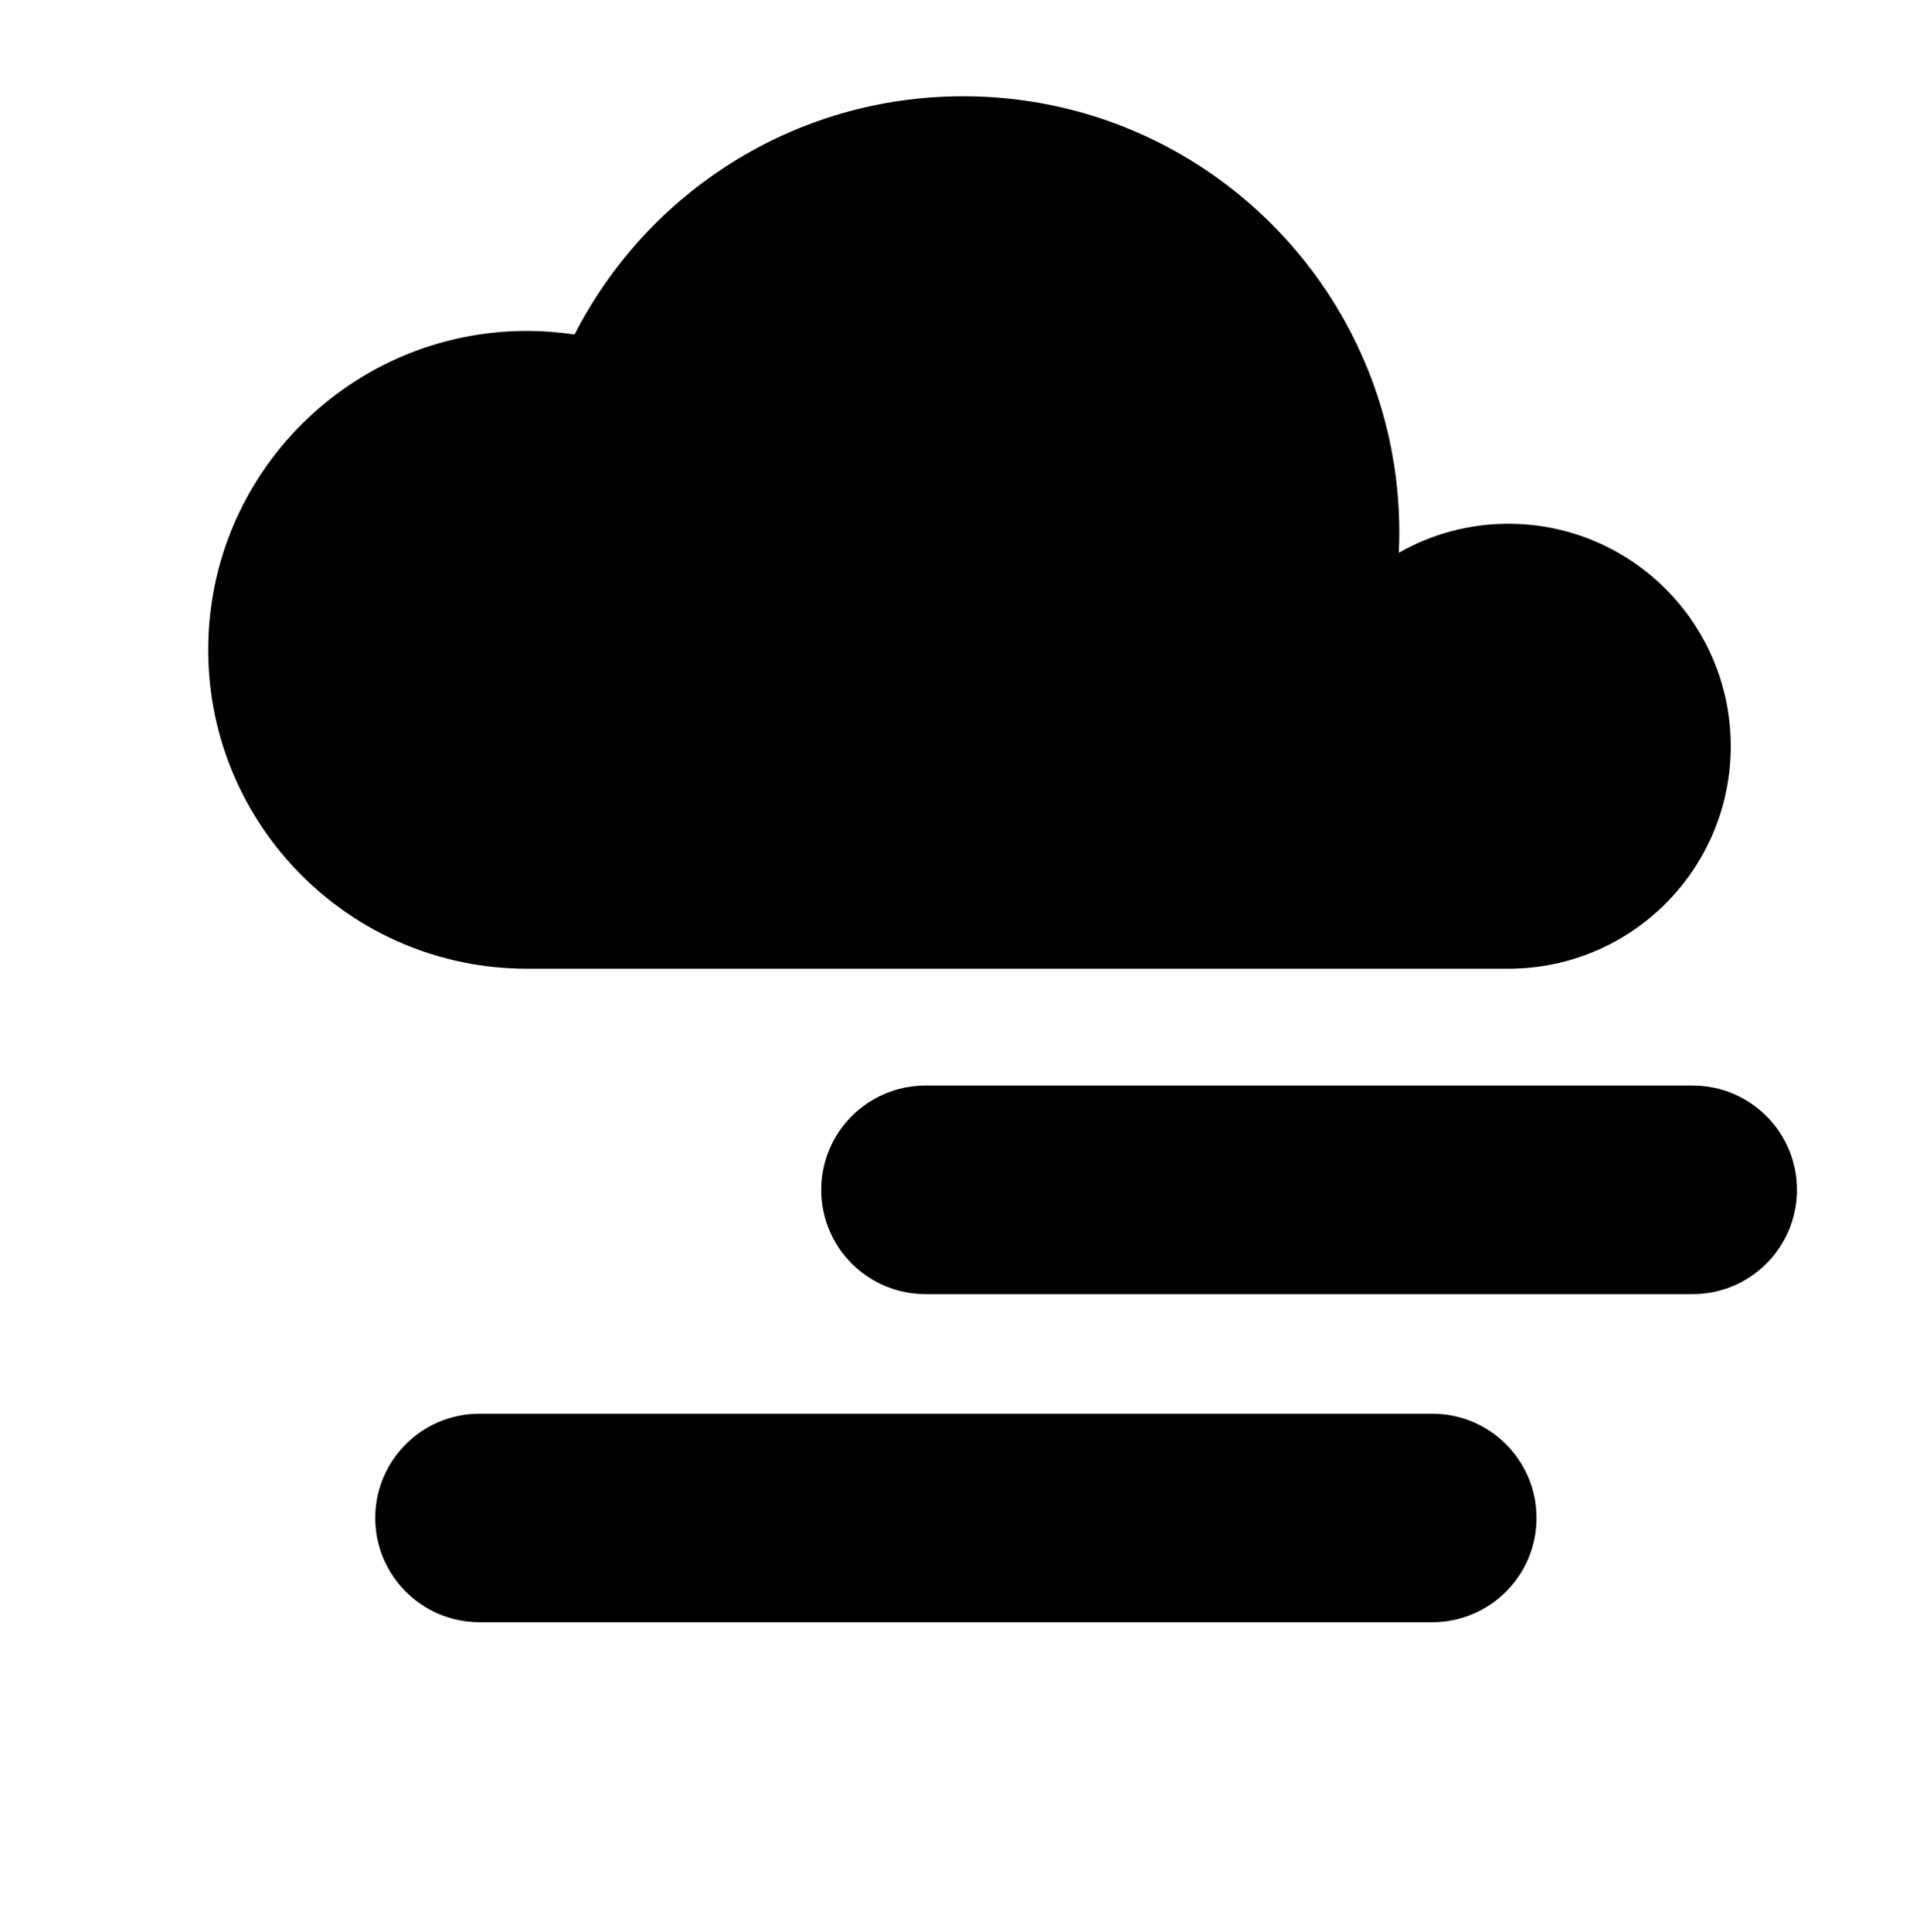 <?xml version="1.0" encoding="utf-8"?>
<!-- Generator: Adobe Illustrator 15.1.0, SVG Export Plug-In . SVG Version: 6.00 Build 0)  -->
<!DOCTYPE svg PUBLIC "-//W3C//DTD SVG 1.1//EN" "http://www.w3.org/Graphics/SVG/1.1/DTD/svg11.dtd">
<svg version="1.1" id="Layer_1" xmlns="http://www.w3.org/2000/svg" xmlns:xlink="http://www.w3.org/1999/xlink" x="0px" y="0px"
	 width="283.68px" height="283.92px" viewBox="0 0 283.68 283.92" enable-background="new 0 0 283.68 283.92" xml:space="preserve">
<g>
	<path d="M221.703,76.967c-5.859,0-11.347,1.561-16.103,4.261c0.046-0.988,0.076-1.98,0.076-2.979
		c0-35.404-28.701-64.105-64.106-64.105c-24.924,0-46.51,14.234-57.115,35.008c-2.281-0.341-4.614-0.522-6.99-0.522
		c-25.881,0-46.862,20.981-46.862,46.863c0,25.881,20.981,46.862,46.862,46.862h144.237c18.056,0,32.693-14.638,32.693-32.694
		C254.396,91.604,239.759,76.967,221.703,76.967"/>
	<path d="M248.803,190.169h-112.77c-8.463,0-15.323-6.86-15.323-15.323s6.86-15.323,15.323-15.323h112.77
		c8.463,0,15.323,6.86,15.323,15.323S257.266,190.169,248.803,190.169"/>
	<path d="M210.522,238.388H70.478c-8.463,0-15.323-6.859-15.323-15.323c0-8.463,6.86-15.322,15.323-15.322h140.045
		c8.463,0,15.323,6.859,15.323,15.322C225.846,231.528,218.985,238.388,210.522,238.388"/>
</g>
</svg>
